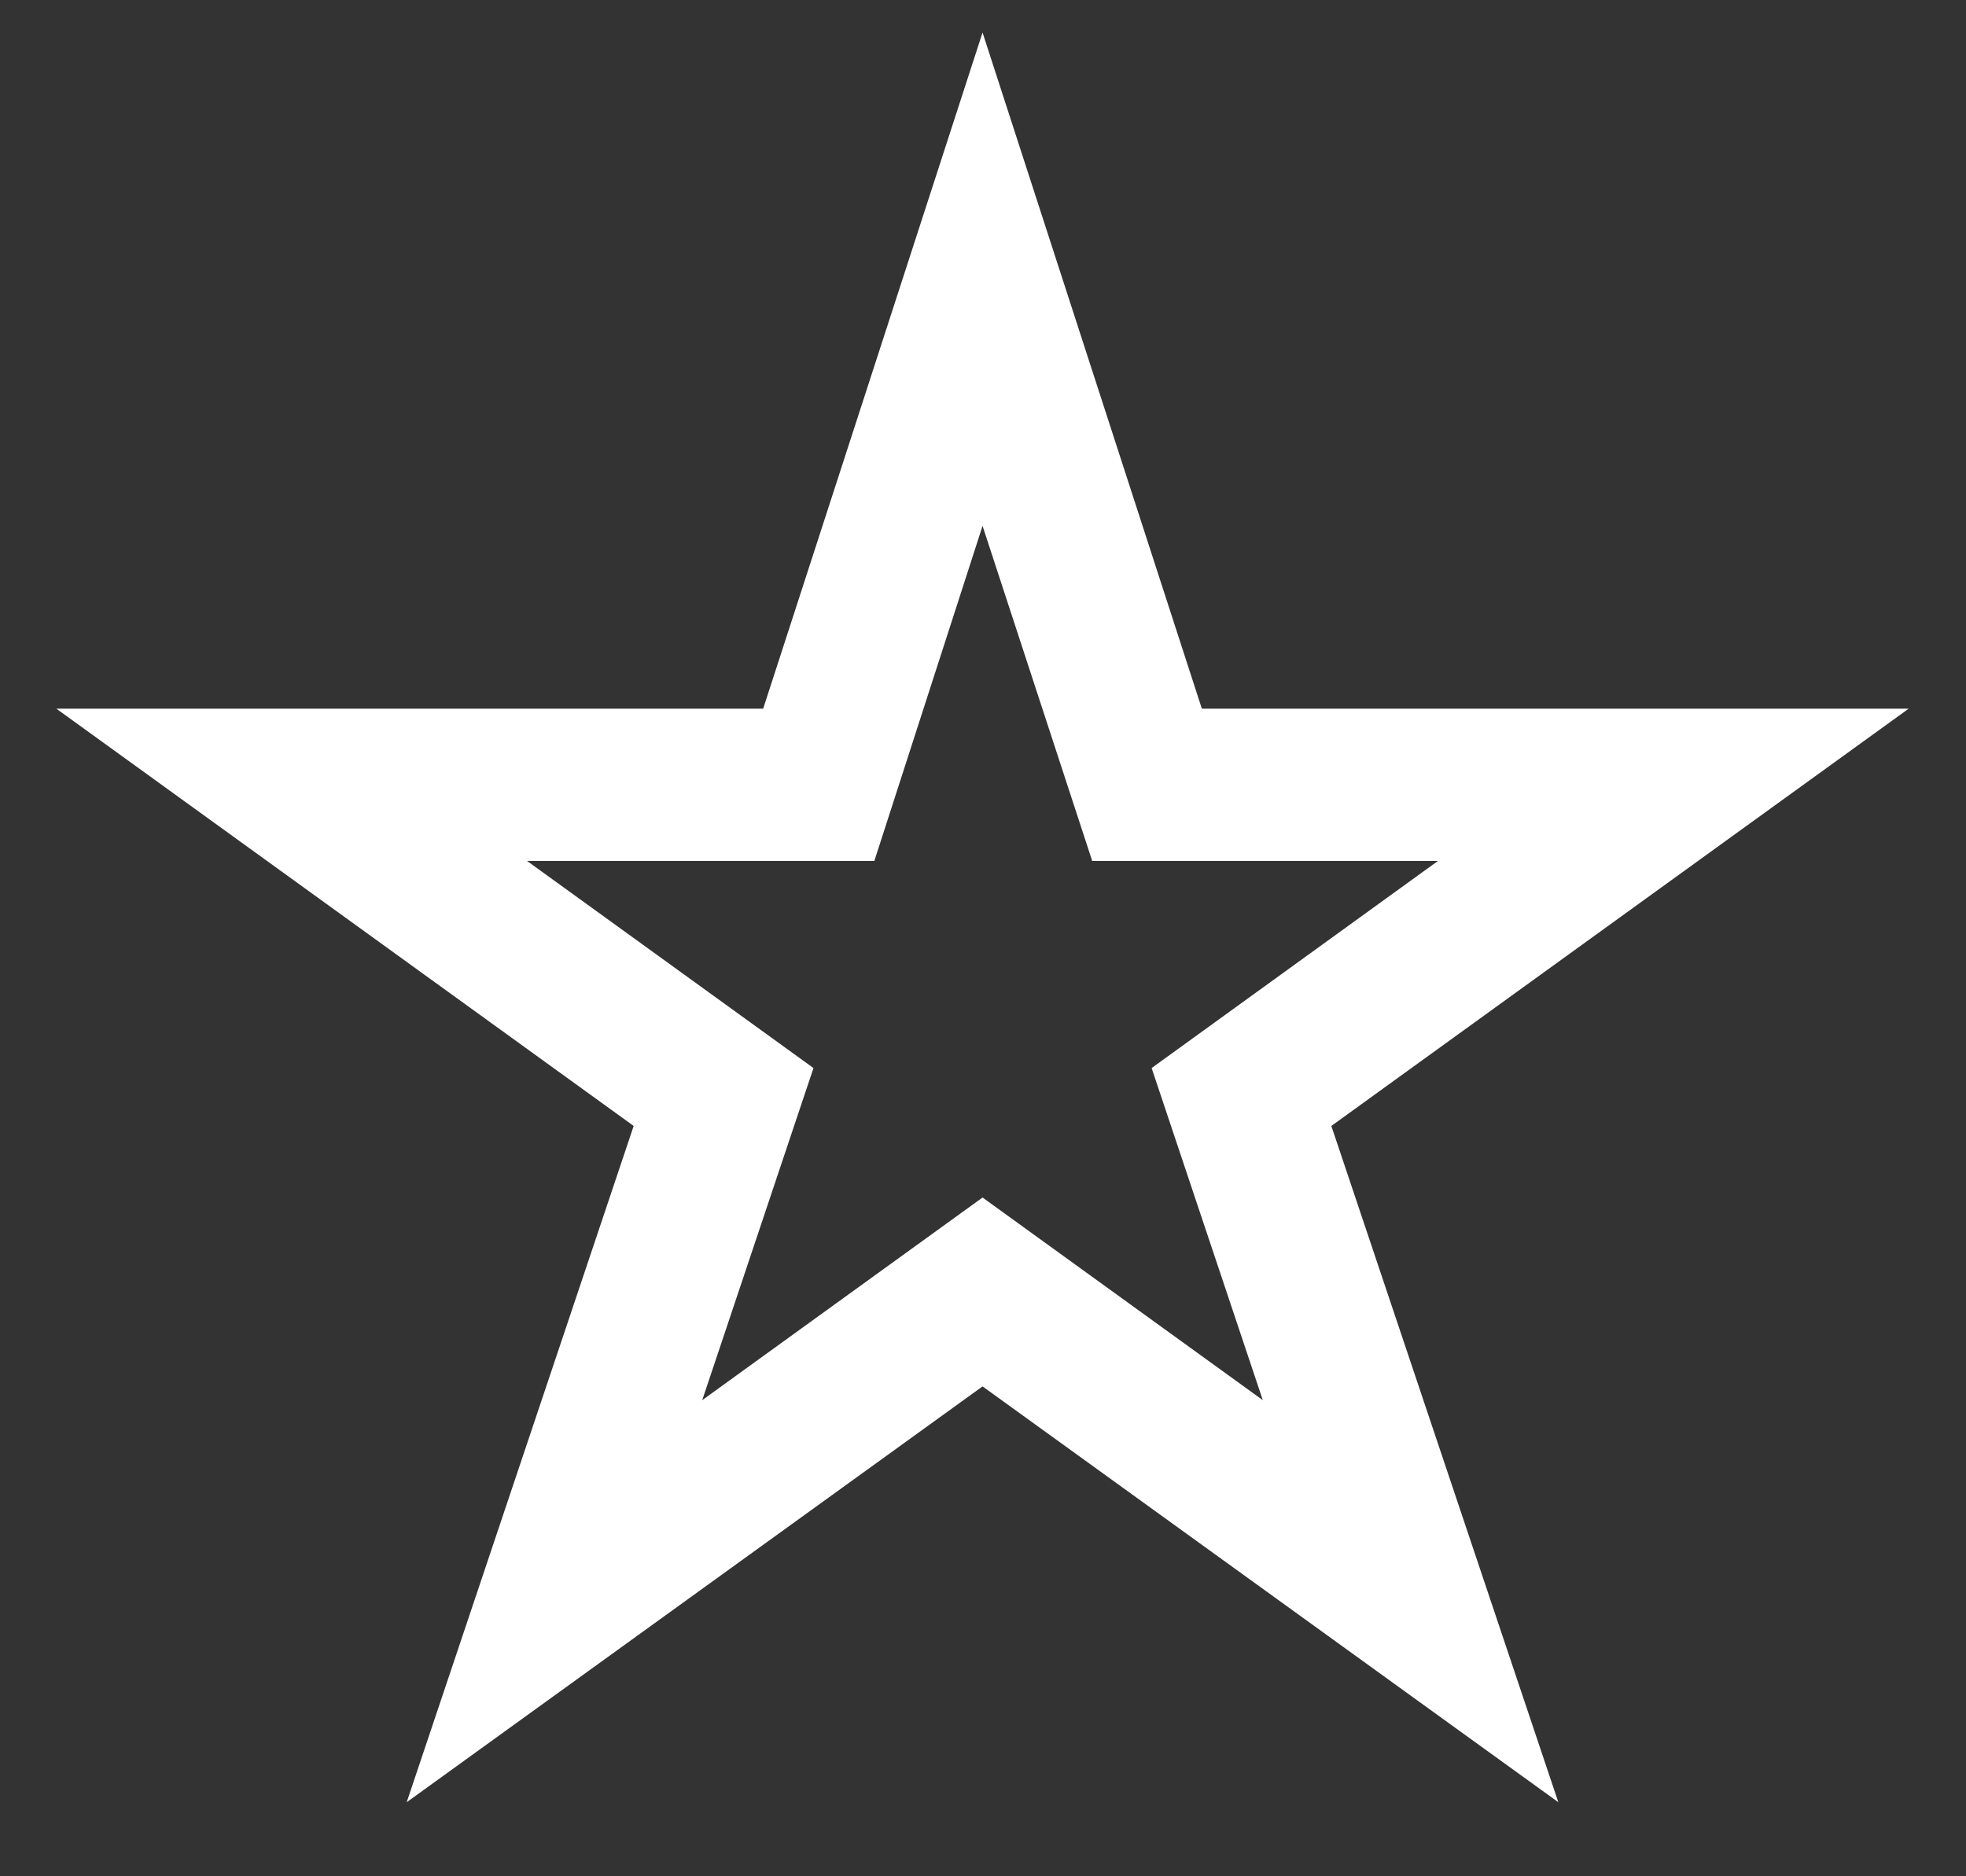 <svg width="22" height="21" viewBox="0 0 22 21" fill="none" xmlns="http://www.w3.org/2000/svg">
<rect x="0" y="0" width="22" height="21" fill="#333333" stroke="none"/>
<path d="M10.995 15.517L4.551 20.171L7.091 12.602L0.631 7.932H8.54L10.995 0.364L13.449 7.932H21.358L14.898 12.602L17.438 20.171L10.995 15.517ZM10.995 13.403L14.131 15.671L12.887 11.954L16.091 9.636H12.222L10.995 5.886L9.784 9.636H5.898L9.103 11.954L7.858 15.671L10.995 13.403Z" fill="white"/>
</svg>
